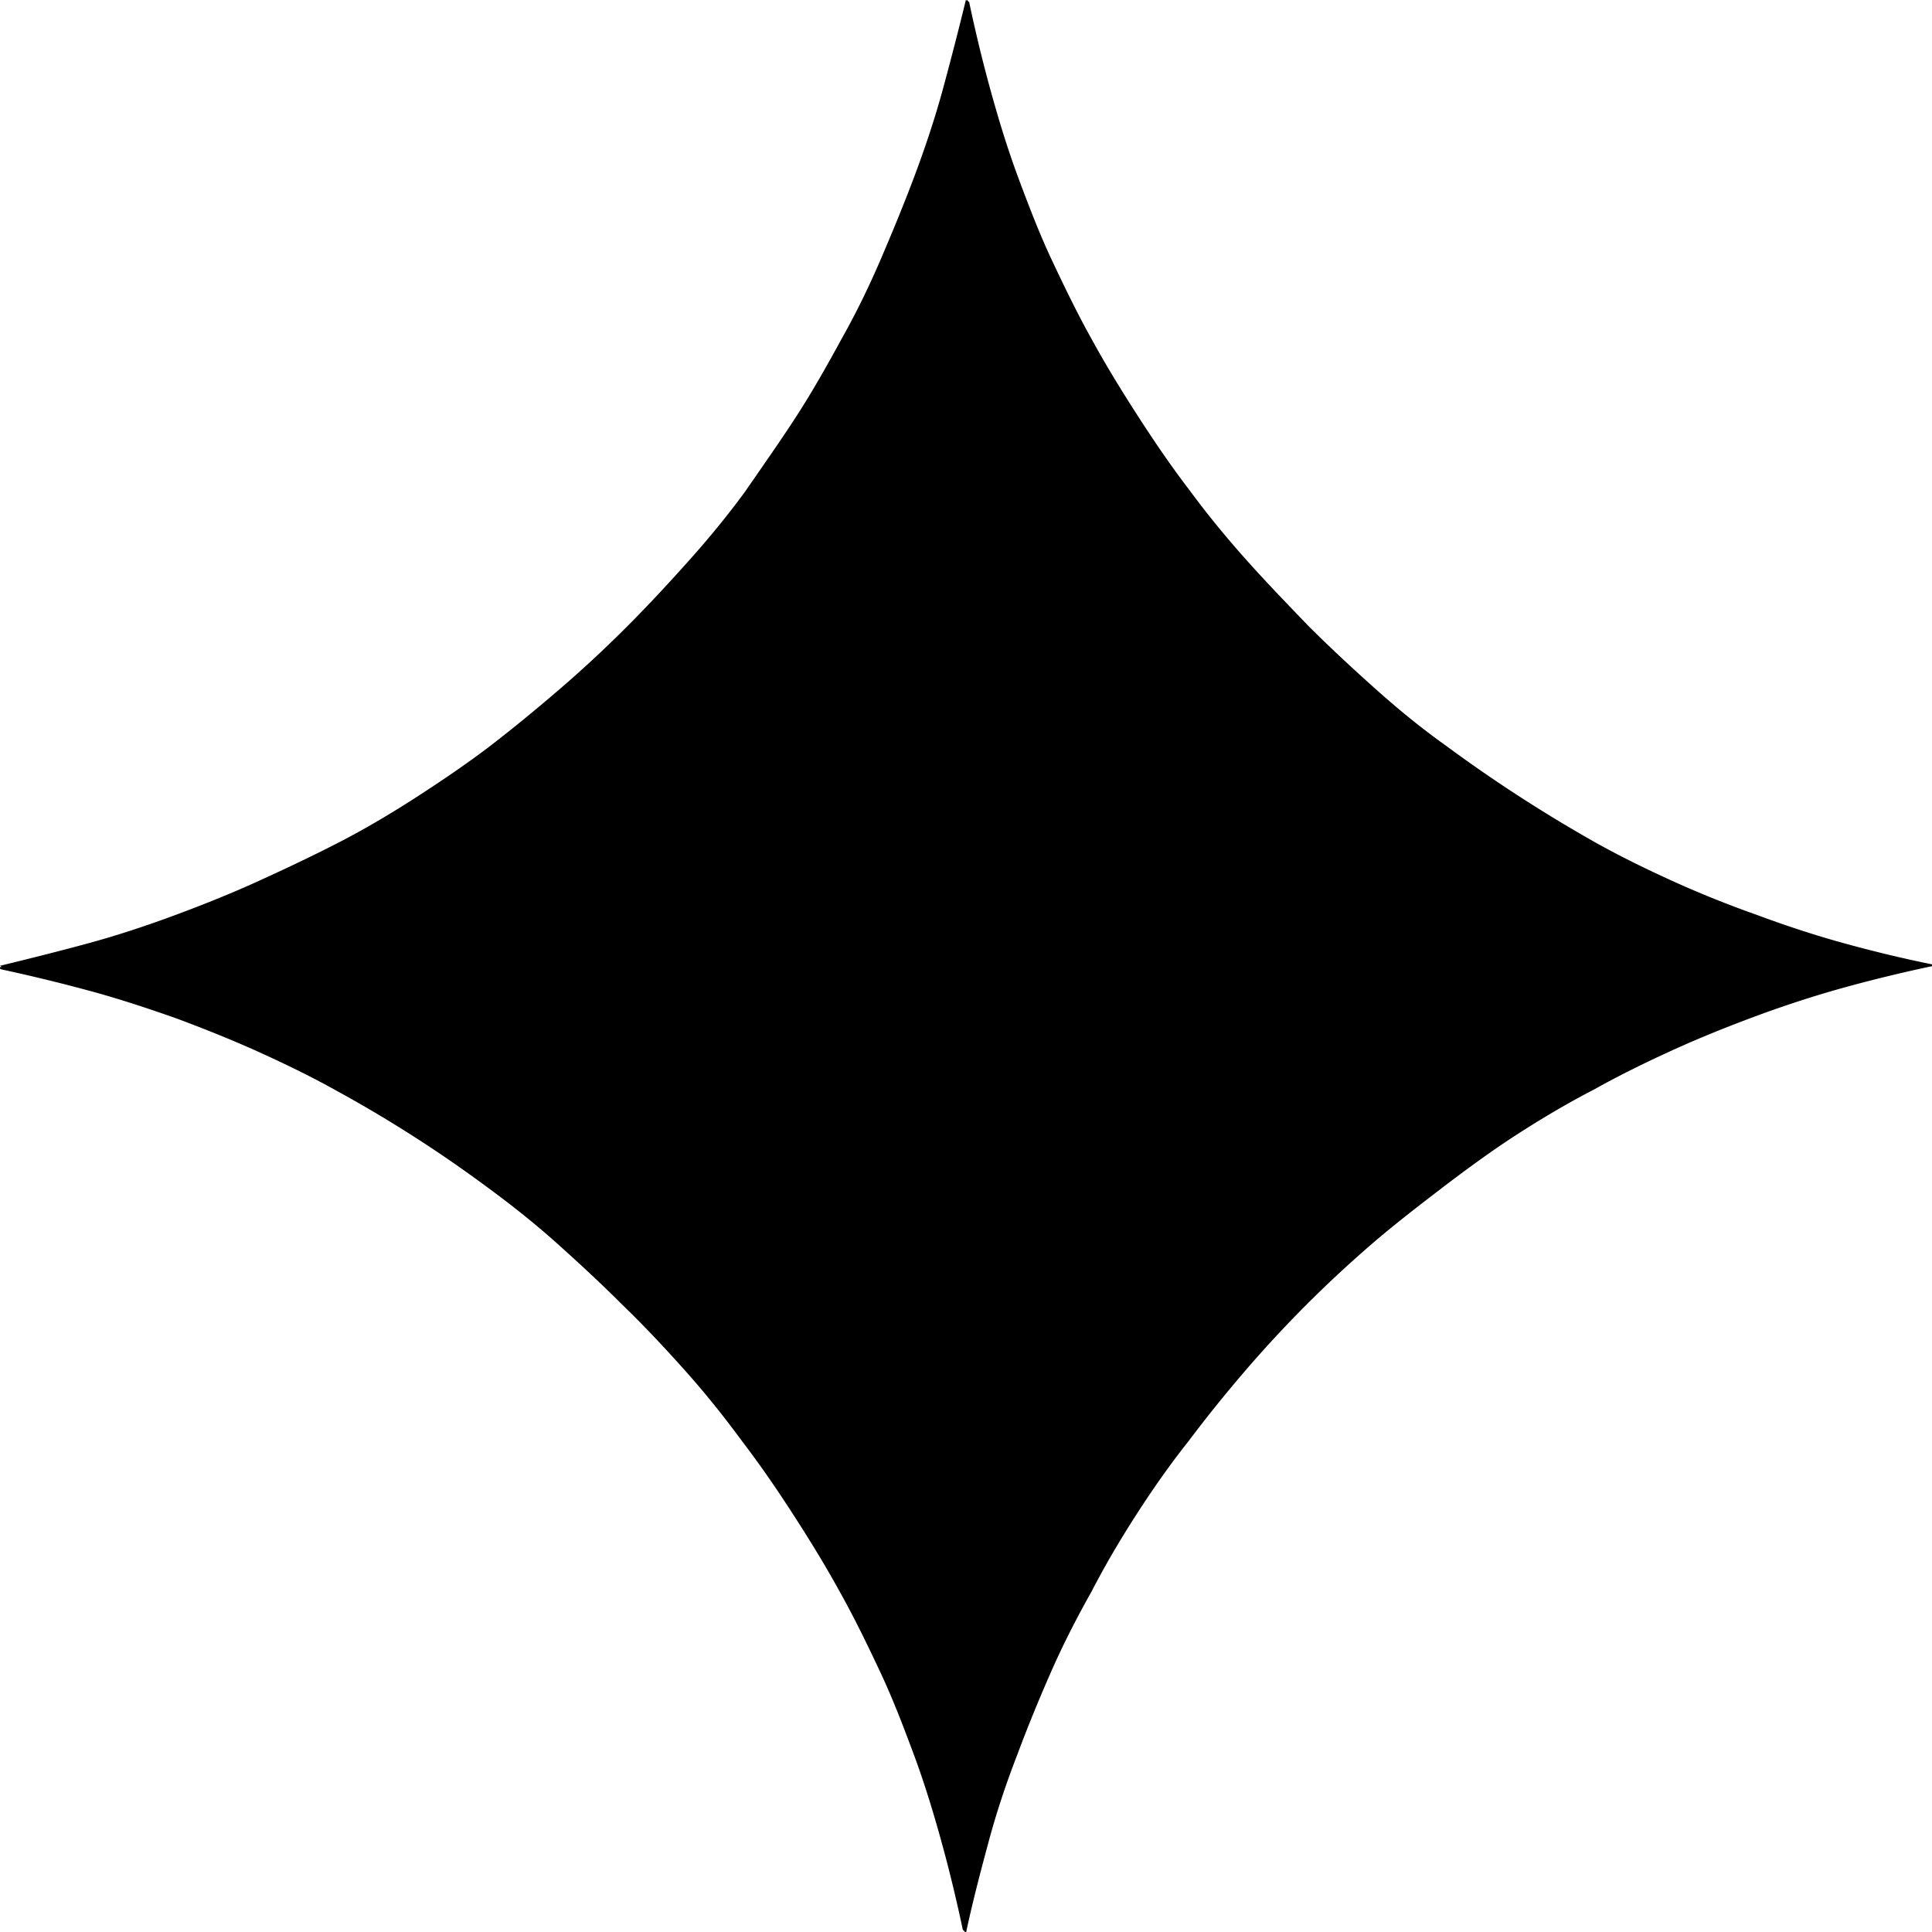 <svg xmlns="http://www.w3.org/2000/svg" viewBox="0 0 32 32"><path d="M16-.016l.053.053c.107.507.227 1.001.36 1.481s.28.961.454 1.428.347.921.561 1.375.427.894.667 1.321c.227.414.48.827.747 1.241s.547.827.854 1.228c.294.4.601.774.934 1.148s.681.734 1.041 1.108c.36.36.721.694 1.094 1.028s.761.654 1.174.948a24.131 24.131 0 0 0 2.47 1.602c.428.24.867.454 1.308.654s.908.387 1.361.547c.467.174.948.334 1.428.467s.974.254 1.495.36l.013.027c-.507.107-1.001.227-1.481.36s-.974.294-1.441.467-.934.36-1.375.561-.881.414-1.308.654c-.44.227-.867.48-1.281.747s-.814.561-1.201.854c-.4.307-.801.614-1.174.934a19.93 19.93 0 0 0-2.136 2.136 23.17 23.17 0 0 0-.934 1.161c-.307.387-.587.787-.854 1.201s-.52.841-.747 1.281c-.24.427-.467.867-.667 1.321s-.387.908-.561 1.375c-.187.48-.347.961-.48 1.455s-.267 1.001-.374 1.508l-.053-.053c-.107-.507-.227-1.001-.36-1.481s-.28-.961-.454-1.428-.347-.921-.561-1.375-.427-.894-.667-1.321c-.227-.414-.48-.827-.747-1.241s-.547-.827-.854-1.228c-.294-.4-.601-.787-.934-1.161s-.681-.747-1.054-1.108c-.36-.36-.721-.694-1.094-1.028s-.761-.641-1.161-.934a21.517 21.517 0 0 0-2.456-1.574c-.428-.24-.867-.454-1.308-.654s-.908-.387-1.375-.561c-.454-.16-.934-.32-1.428-.454s-.988-.254-1.481-.36l-.027-.027c.013-.013.027-.013.027 0C.026 16 .013 16-.014 16c.494-.12.974-.24 1.468-.374s.974-.294 1.441-.467.934-.36 1.375-.561.894-.414 1.335-.641.867-.48 1.281-.747.827-.547 1.215-.841c.4-.307.787-.627 1.161-.948s.747-.667 1.108-1.028.707-.734 1.041-1.108.641-.747.934-1.148c.294-.427.587-.841.854-1.255s.507-.841.747-1.281c.24-.427.454-.867.654-1.335s.387-.921.561-1.388.334-.948.467-1.441.254-.961.374-1.455v.027c.013 0 .013-.013 0-.027z"/></svg>